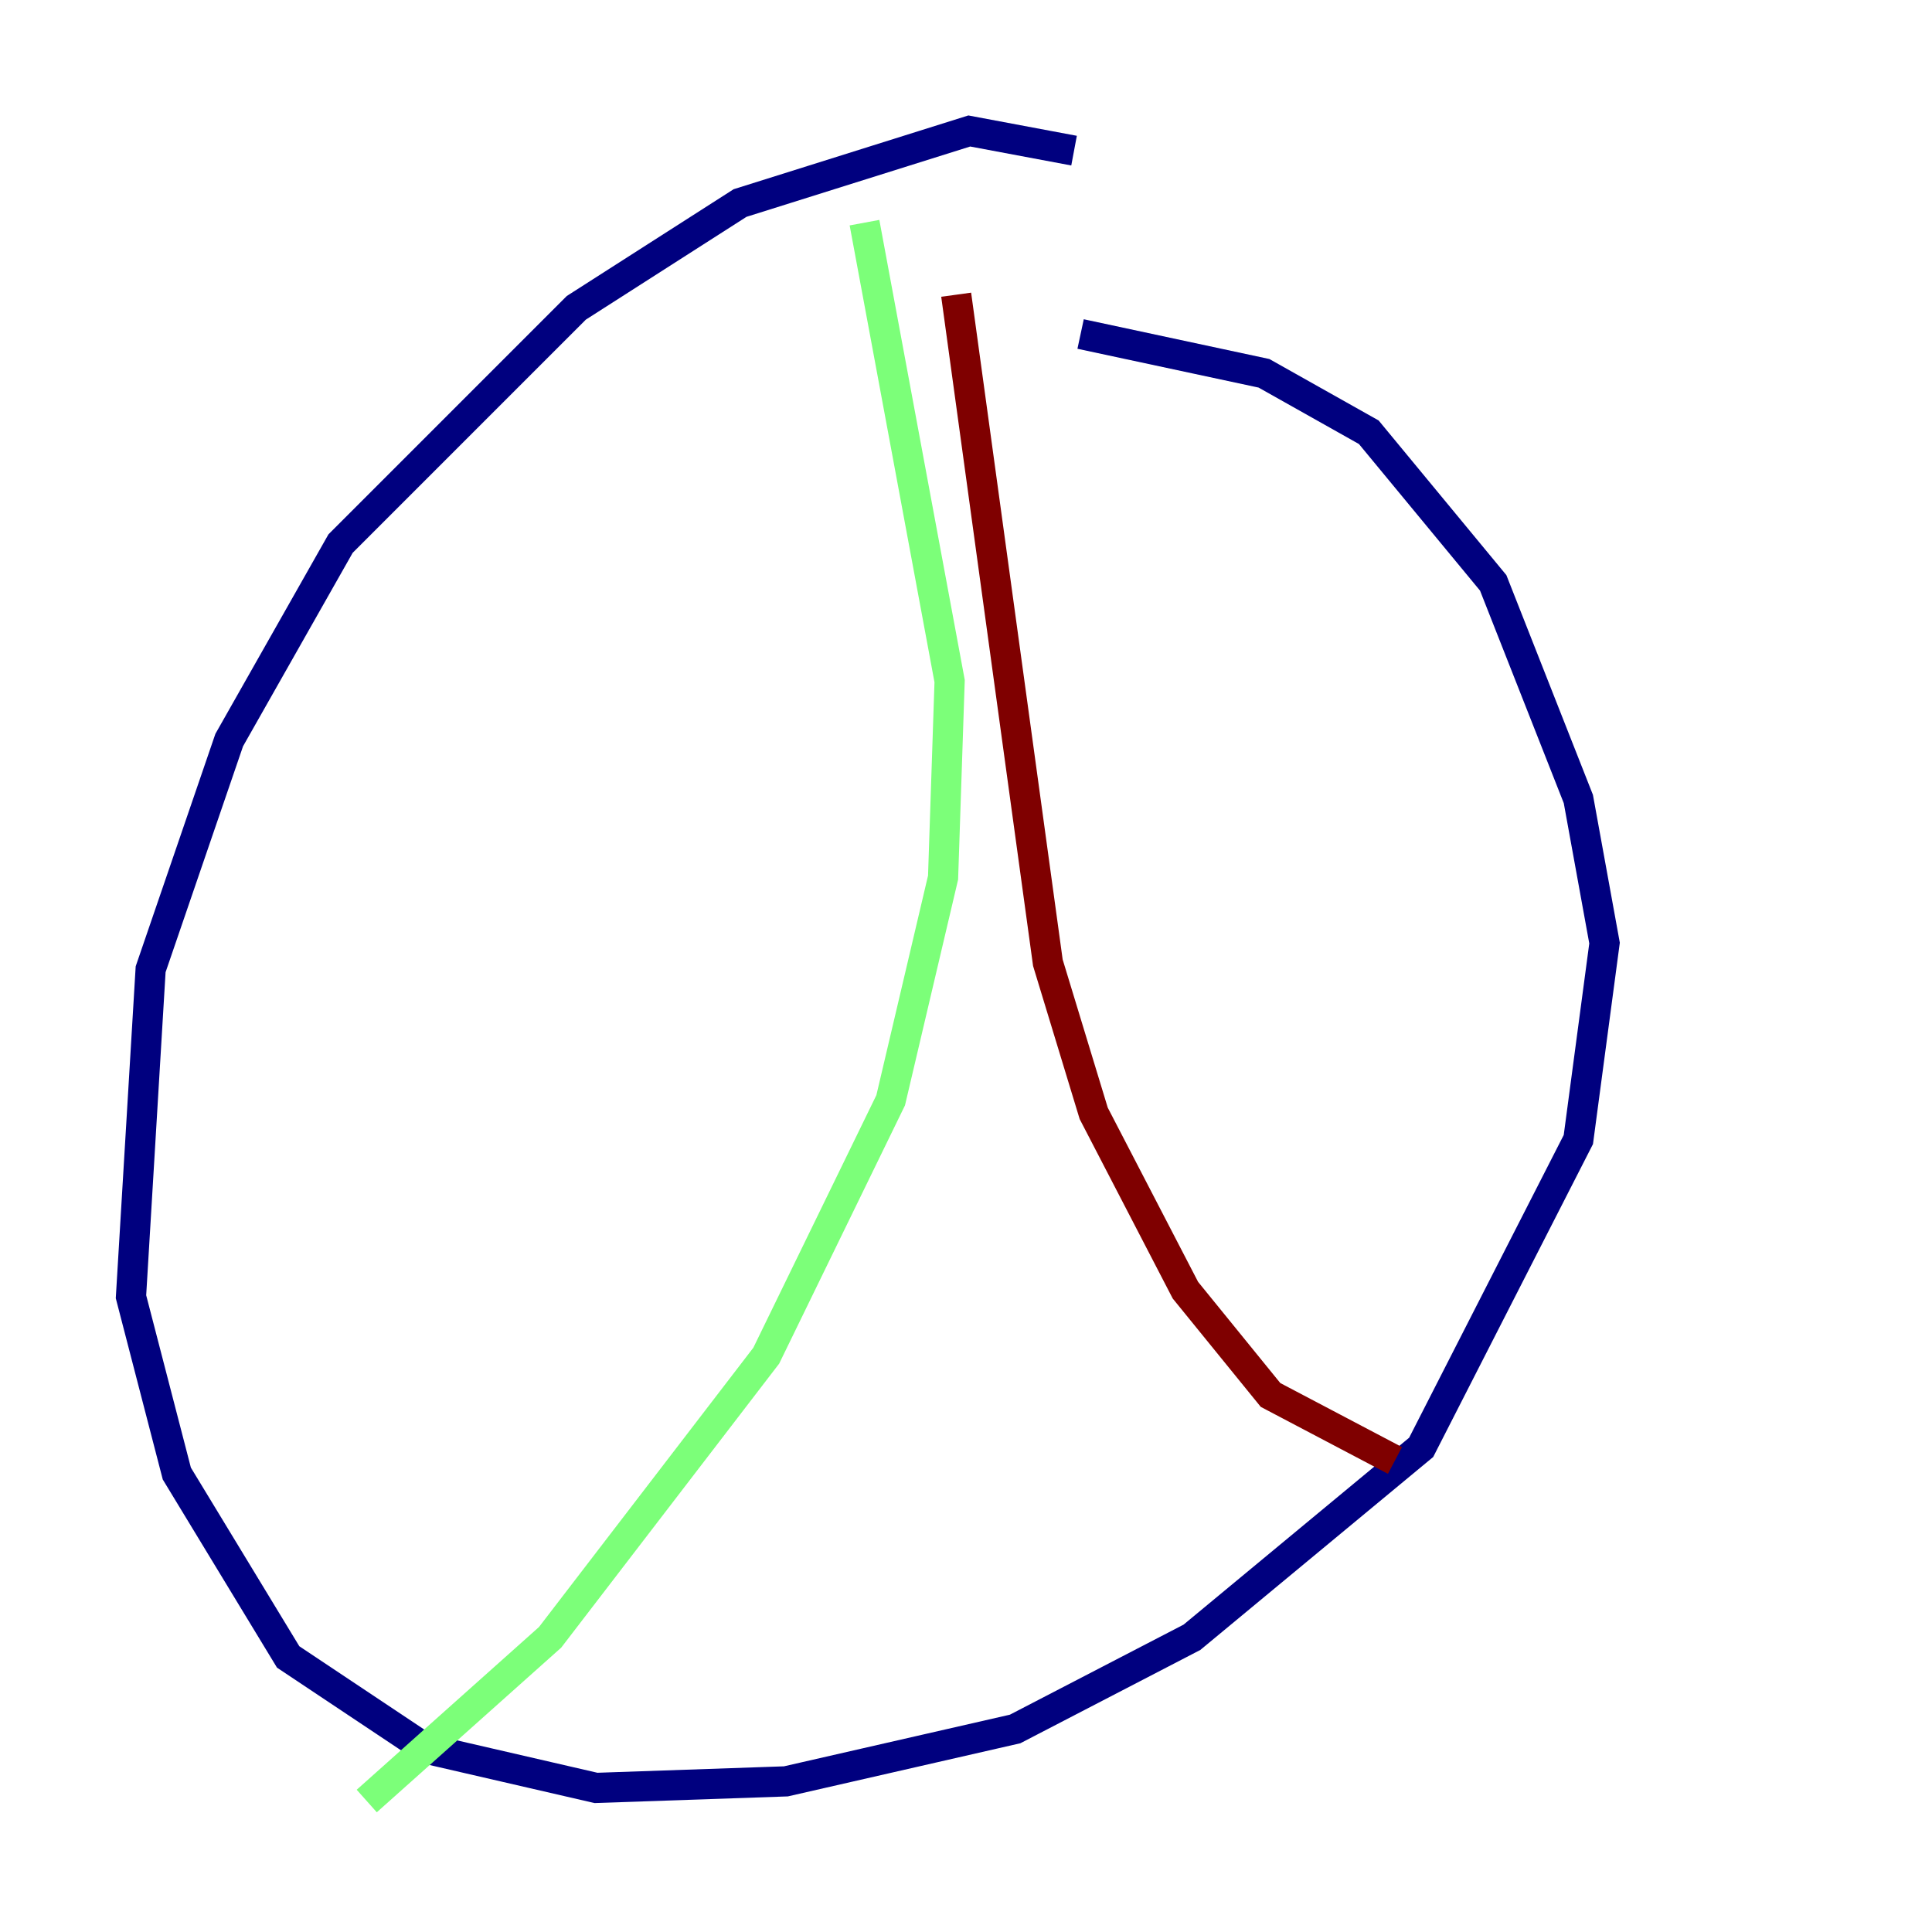 <?xml version="1.0" encoding="utf-8" ?>
<svg baseProfile="tiny" height="128" version="1.2" viewBox="0,0,128,128" width="128" xmlns="http://www.w3.org/2000/svg" xmlns:ev="http://www.w3.org/2001/xml-events" xmlns:xlink="http://www.w3.org/1999/xlink"><defs /><polyline fill="none" points="71.159,9.98 64.217,8.678 49.031,13.451 38.183,20.393 22.563,36.014 15.186,49.031 9.98,64.217 8.678,85.912 11.715,97.627 19.091,109.776 28.203,115.851 39.485,118.454 52.068,118.02 67.254,114.549 78.969,108.475 94.156,95.891 104.57,75.498 106.305,62.481 104.57,52.936 98.929,38.617 90.685,28.637 83.742,24.732 71.593,22.129" stroke="#00007f" stroke-width="2" /><polyline fill="none" points="57.275,14.752 62.915,45.125 62.481,58.142 59.01,72.895 50.766,89.817 36.447,108.475 24.298,119.322" stroke="#7cff79" stroke-width="2" /><polyline fill="none" points="63.349,19.525 69.424,63.783 72.461,73.763 78.536,85.478 84.176,92.42 92.42,96.759" stroke="#7f0000" stroke-width="2" /></svg>